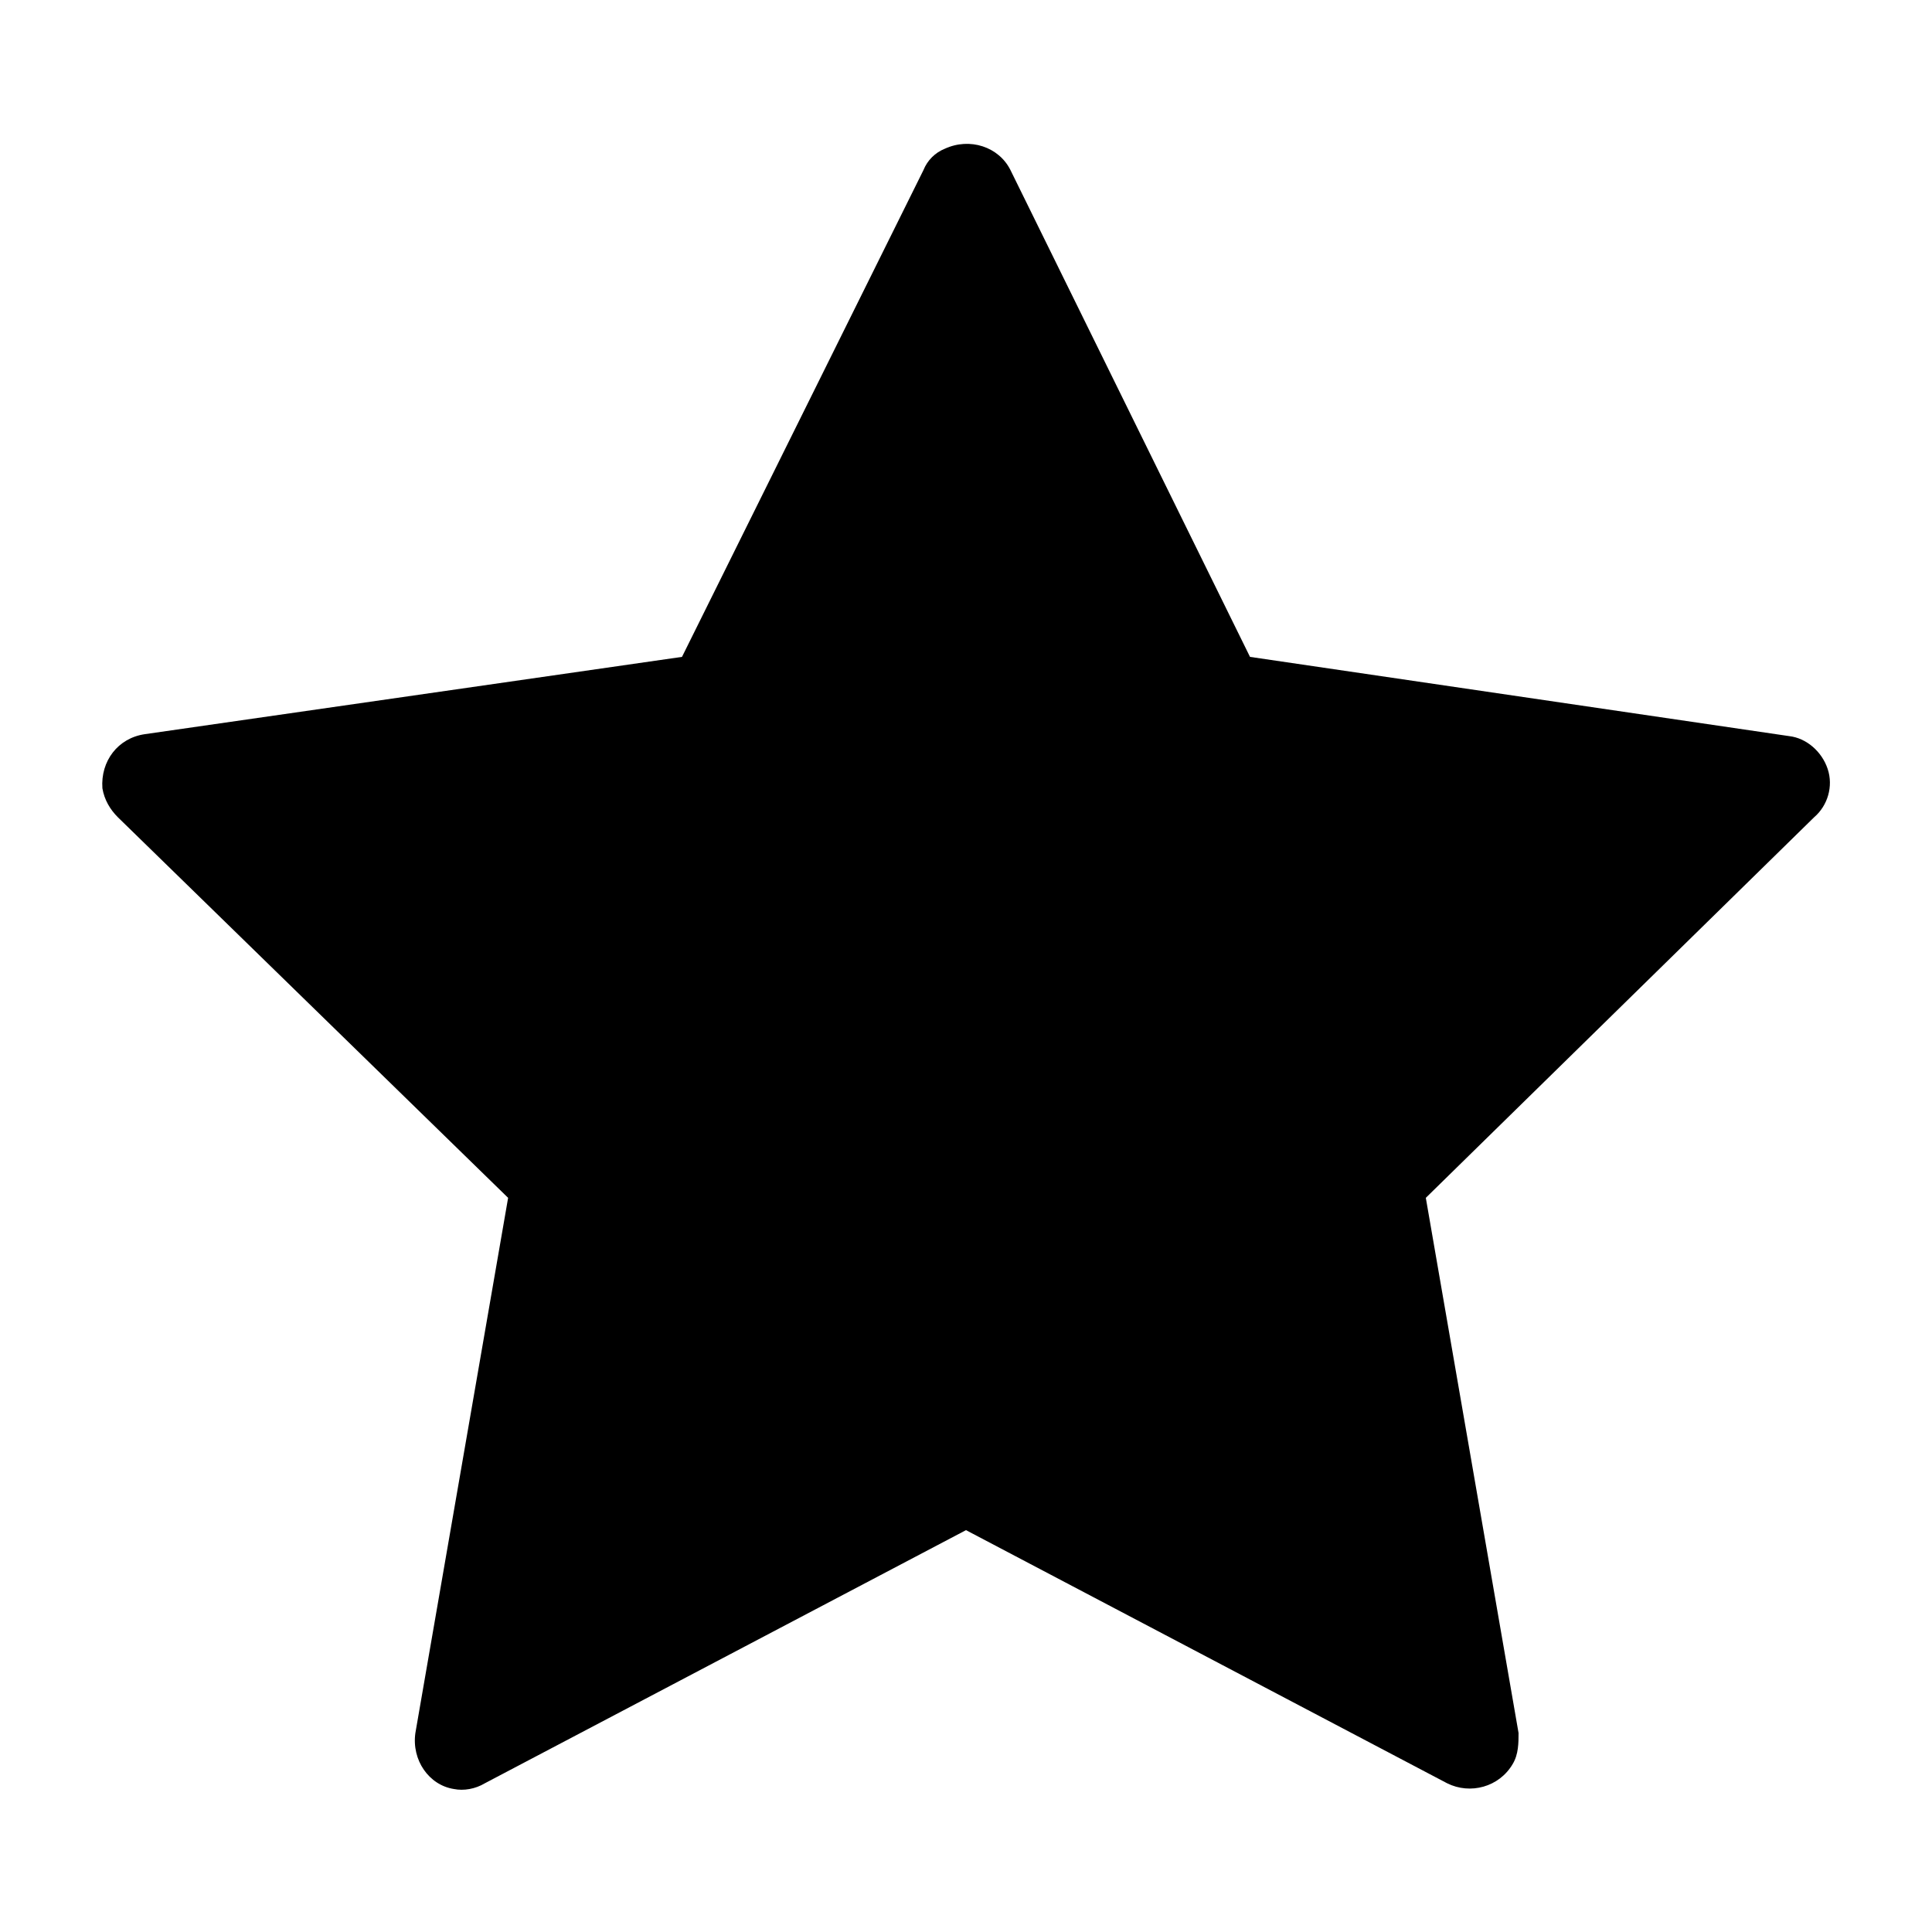 <svg version="1.1" id="Layer_1" xmlns="http://www.w3.org/2000/svg" xmlns:xlink="http://www.w3.org/1999/xlink" x="0px" y="0px"
	 viewBox="0 0 100 100" style="enable-background:new 0 0 100 100;" xml:space="preserve">
<title>Artboard 1 copy 3</title>
<path d="M94.6,39.8c-0.3-0.9-1.1-1.6-2-1.7L64.7,34L52.3,8.8c-0.6-1.2-2.1-1.7-3.4-1.1c-0.5,0.2-0.9,0.6-1.1,1.1L35.3,34L7.5,38
	c-1.4,0.2-2.3,1.4-2.2,2.8c0.1,0.6,0.4,1.1,0.8,1.5L26.3,62l-4.8,27.7c-0.2,1.4,0.7,2.7,2,2.9c0.5,0.1,1.1,0,1.6-0.3L50,79.2
	l24.9,13.1c1.2,0.6,2.7,0.2,3.4-1c0.3-0.5,0.3-1.1,0.3-1.6L73.8,62l20.1-19.7C94.6,41.7,94.9,40.7,94.6,39.8z"/>
</svg>
